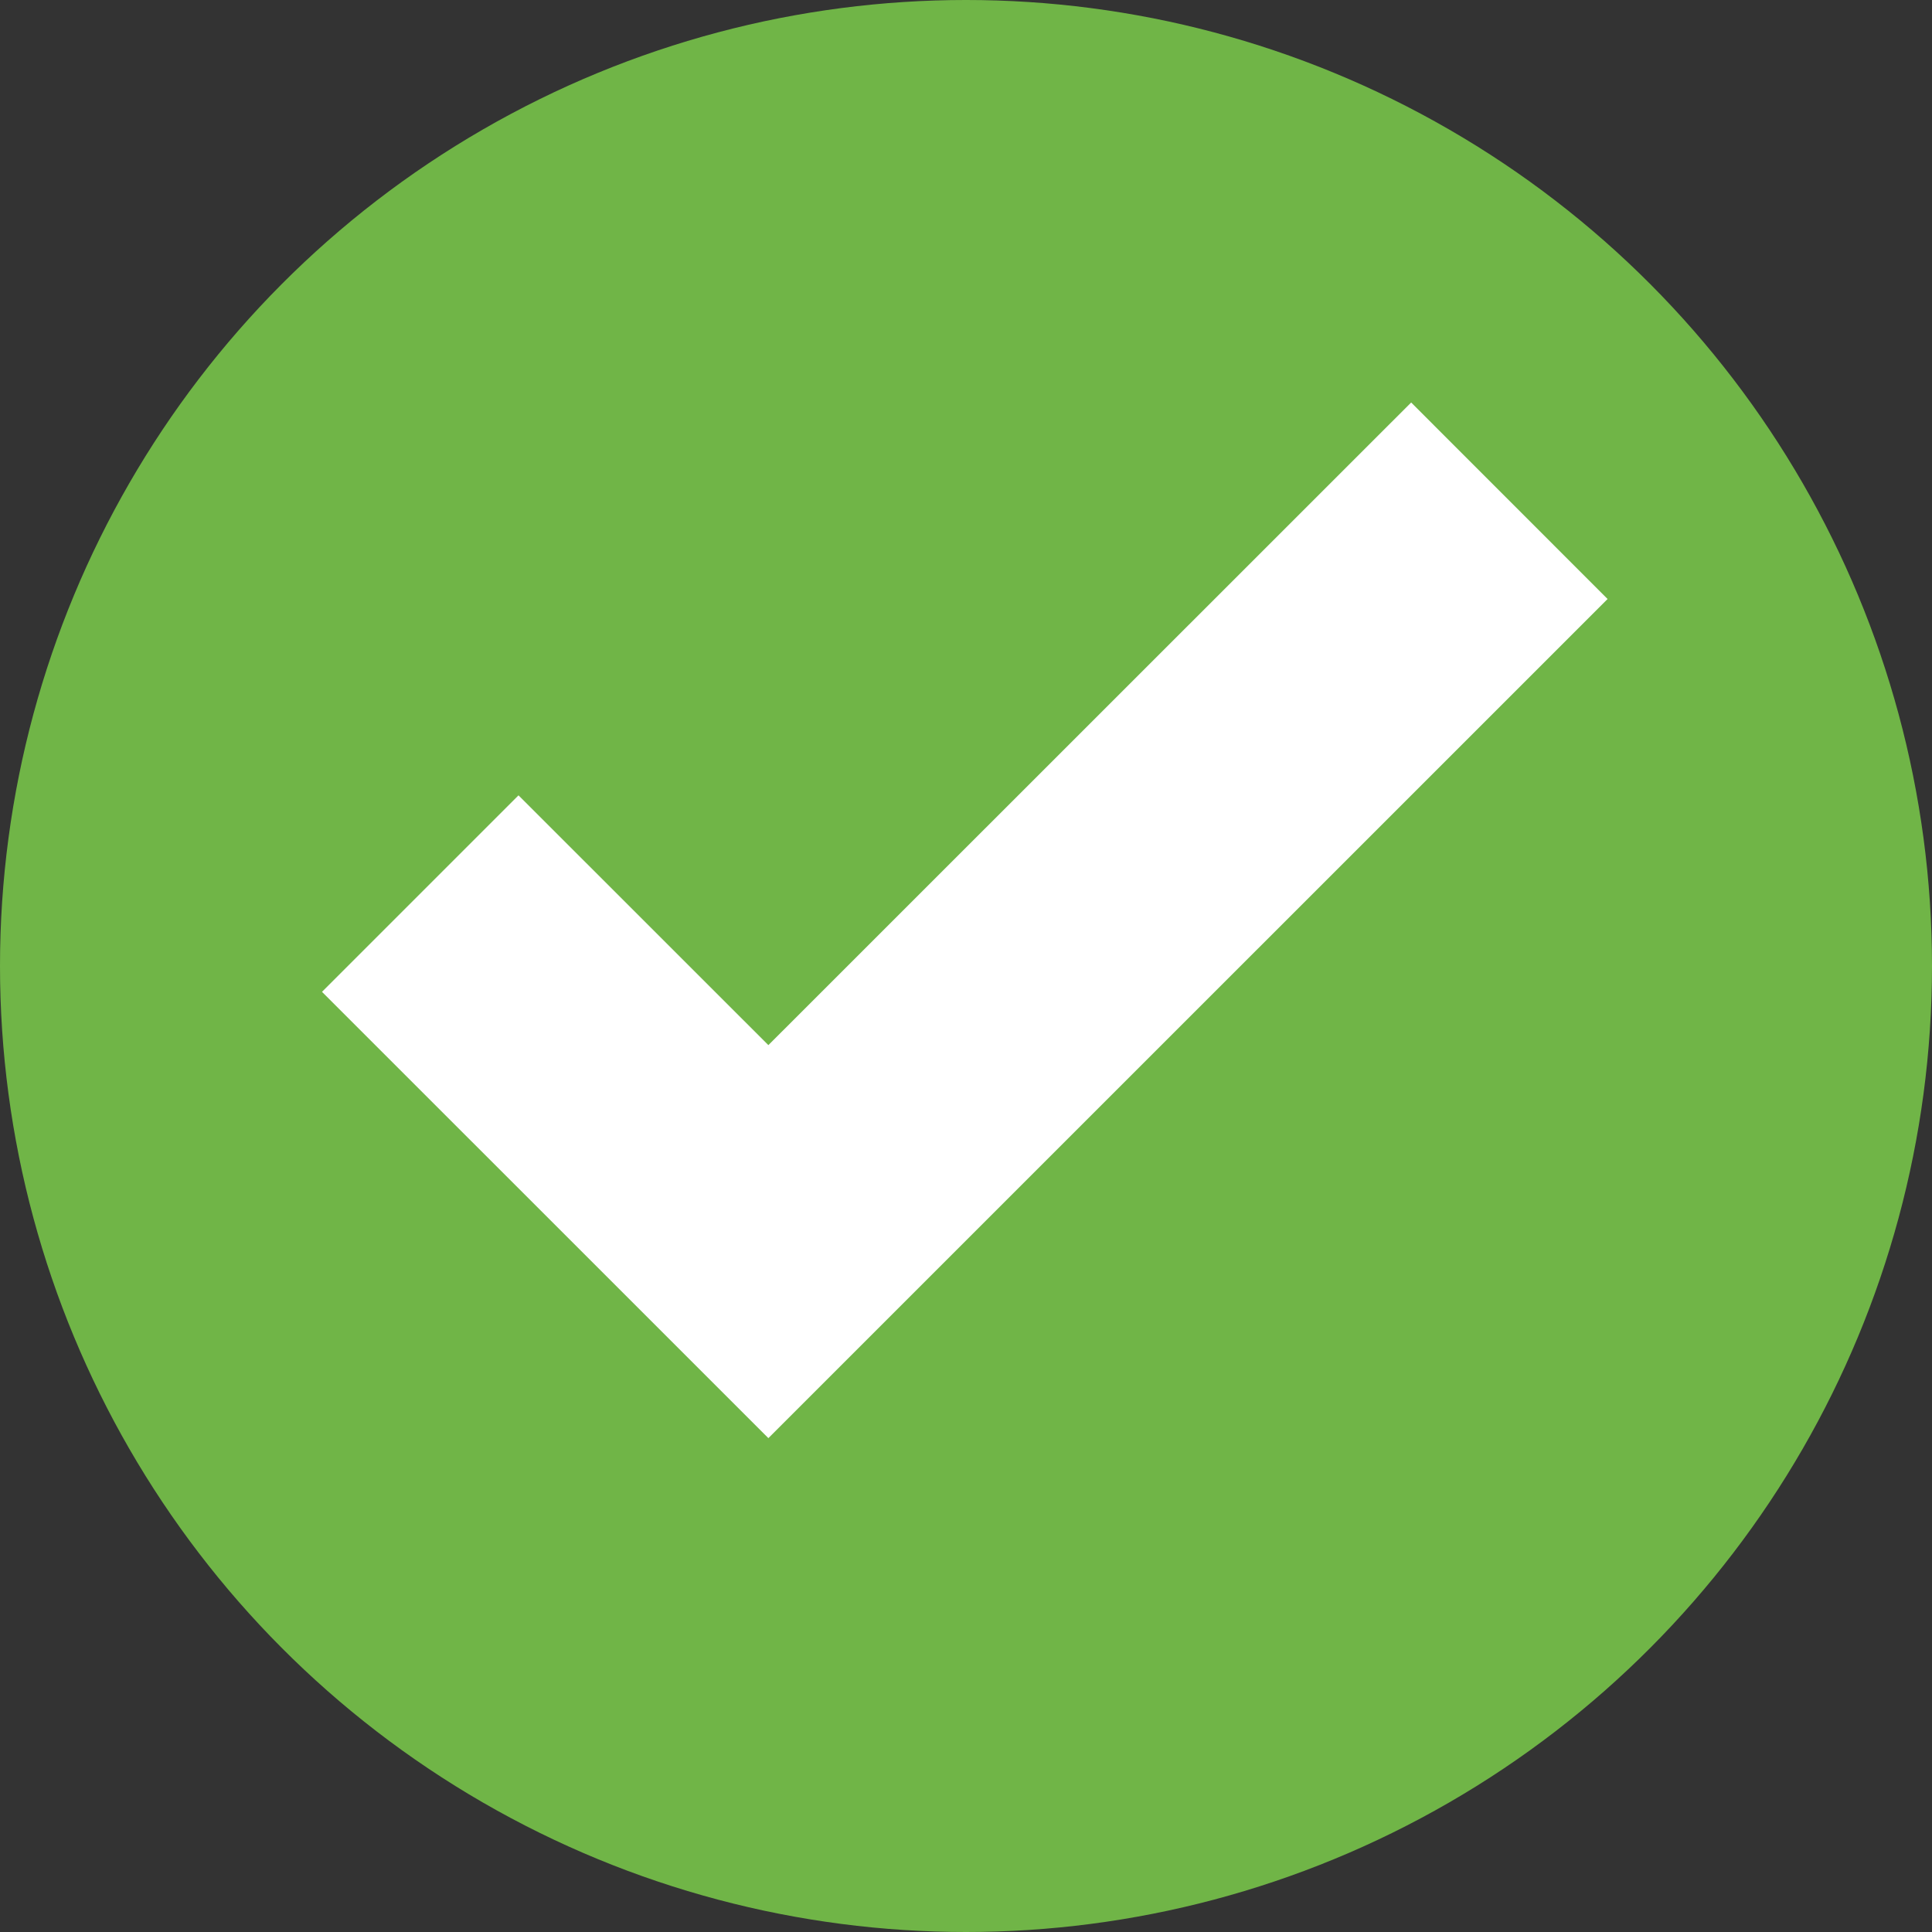 <?xml version="1.0" encoding="UTF-8"?>
<svg width="24px" height="24px" viewBox="0 0 24 24" version="1.1" xmlns="http://www.w3.org/2000/svg" xmlns:xlink="http://www.w3.org/1999/xlink">
    <rect x="0" y="0" width="24" height="24" fill="#333333" stroke="none"/>
    <title>Group 7 Copy 3</title>
    <g id="Symbols" stroke="none" stroke-width="1" fill="none" fill-rule="evenodd">
        <g id="Group-7-Copy-3">
            <circle id="Oval" fill="#70B547" cx="12" cy="12" r="12"></circle>
            <g id="tick-sign" transform="translate(4, 5)" fill="#FFFFFF" fill-rule="nonzero">
                <polygon id="Path" points="13.53 0 5.545 7.983 2.441 4.88 0 7.321 5.545 12.865 15.97 2.441"></polygon>
            </g>
        </g>
    </g>
</svg>